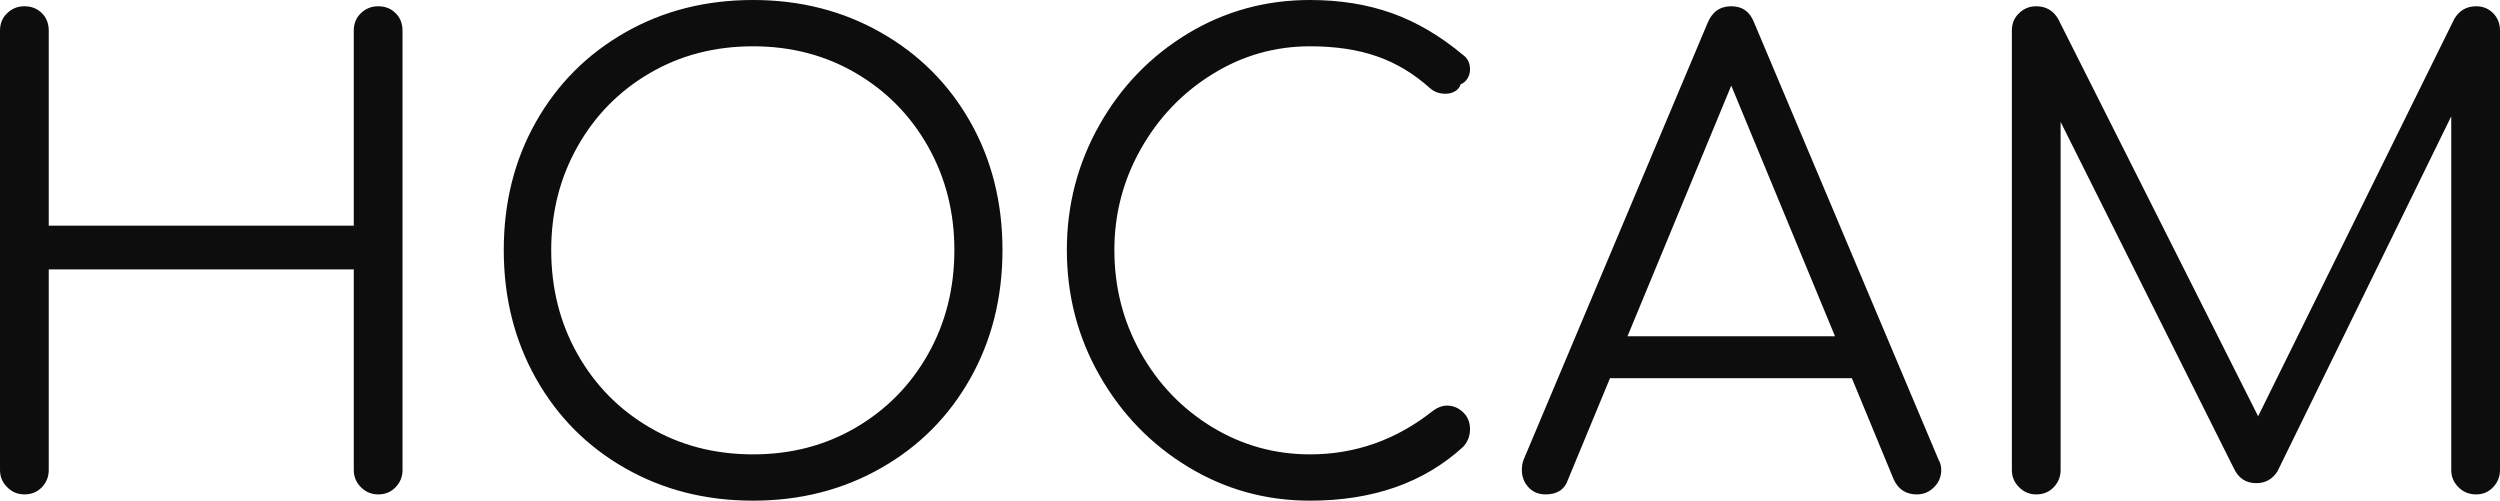 <svg xmlns="" version="1.1" xlink="http://www.w3.org/1999/xlink" xmlns:svgjs="http://svgjs.com/svgjs" width="100%" height="100%" viewBox="8.68 -68.66 347.19 69.53"><g fill="#0d0d0d"><path d="M58.8 -66.83C58.14 -66.2 57.81 -65.39 57.81 -64.4L57.81 -37.32L15.45 -37.32L15.45 -64.4C15.45 -65.39 15.13 -66.2 14.5 -66.83C13.86 -67.47 13.05 -67.79 12.06 -67.79C11.14 -67.79 10.34 -67.47 9.68 -66.83C9.01 -66.2 8.68 -65.39 8.68 -64.4L8.68 -3.39C8.68 -2.46 9.01 -1.66 9.68 -1C10.34 -0.33 11.14 0 12.06 0C13.05 0 13.86 -0.33 14.5 -1C15.13 -1.66 15.45 -2.46 15.45 -3.39L15.45 -31.25L57.81 -31.25L57.81 -3.39C57.81 -2.46 58.14 -1.66 58.8 -1C59.47 -0.33 60.27 0 61.19 0C62.18 0 62.99 -0.33 63.62 -1C64.26 -1.66 64.58 -2.46 64.58 -3.39L64.58 -64.4C64.58 -65.39 64.26 -66.2 63.62 -66.83C62.99 -67.47 62.18 -67.79 61.19 -67.79C60.27 -67.79 59.47 -67.47 58.8 -66.83Z M131.02 -64.14C125.73 -67.15 119.81 -68.66 113.27 -68.66C106.67 -68.66 100.74 -67.15 95.48 -64.14C90.21 -61.13 86.09 -57 83.11 -51.73C80.13 -46.47 78.64 -40.53 78.64 -33.94C78.64 -27.34 80.13 -21.4 83.11 -16.1C86.09 -10.81 90.21 -6.65 95.48 -3.65C100.74 -0.64 106.67 0.87 113.27 0.87C119.81 0.87 125.73 -0.64 131.02 -3.65C136.31 -6.65 140.45 -10.81 143.43 -16.1C146.41 -21.4 147.9 -27.34 147.9 -33.94C147.9 -40.53 146.41 -46.47 143.43 -51.73C140.45 -57 136.31 -61.13 131.02 -64.14ZM98.91 -58.5C103.16 -60.99 107.95 -62.23 113.27 -62.23C118.54 -62.23 123.3 -60.99 127.55 -58.5C131.8 -56.01 135.14 -52.61 137.57 -48.3C140 -43.99 141.22 -39.2 141.22 -33.94C141.22 -28.61 140 -23.8 137.57 -19.49C135.14 -15.18 131.8 -11.78 127.55 -9.29C123.3 -6.8 118.54 -5.56 113.27 -5.56C107.95 -5.56 103.16 -6.8 98.91 -9.29C94.65 -11.78 91.31 -15.18 88.88 -19.49C86.45 -23.8 85.23 -28.61 85.23 -33.94C85.23 -39.2 86.45 -43.99 88.88 -48.3C91.31 -52.61 94.65 -56.01 98.91 -58.5Z M201.98 -66.83C198.56 -68.05 194.77 -68.66 190.61 -68.66C184.41 -68.66 178.74 -67.09 173.59 -63.97C168.44 -60.84 164.36 -56.62 161.36 -51.3C158.35 -45.97 156.84 -40.19 156.84 -33.94C156.84 -27.63 158.36 -21.81 161.4 -16.49C164.44 -11.17 168.53 -6.94 173.68 -3.82C178.83 -0.69 184.47 0.87 190.61 0.87C199.34 0.87 206.43 -1.62 211.87 -6.6C212.51 -7.29 212.83 -8.1 212.83 -9.03C212.83 -10.01 212.51 -10.81 211.87 -11.41C211.23 -12.02 210.48 -12.33 209.61 -12.33C208.98 -12.33 208.34 -12.09 207.71 -11.63C202.61 -7.58 196.91 -5.56 190.61 -5.56C185.69 -5.56 181.15 -6.83 176.98 -9.37C172.81 -11.92 169.51 -15.36 167.08 -19.7C164.65 -24.04 163.44 -28.79 163.44 -33.94C163.44 -38.97 164.67 -43.66 167.13 -48C169.59 -52.34 172.9 -55.8 177.07 -58.37C181.23 -60.95 185.75 -62.23 190.61 -62.23C194.14 -62.23 197.23 -61.77 199.89 -60.84C202.56 -59.92 205.01 -58.44 207.27 -56.42C207.85 -55.9 208.57 -55.64 209.44 -55.64C209.9 -55.64 210.34 -55.75 210.74 -55.98C211.15 -56.22 211.41 -56.53 211.52 -56.94C211.93 -57.11 212.25 -57.39 212.48 -57.76C212.71 -58.14 212.83 -58.56 212.83 -59.02C212.83 -59.89 212.51 -60.56 211.87 -61.02C208.69 -63.68 205.39 -65.62 201.98 -66.83Z M278.27 -3.39C278.27 -3.91 278.16 -4.37 277.92 -4.77L252.32 -65.44C251.74 -67.01 250.67 -67.79 249.11 -67.79C247.54 -67.79 246.45 -67.01 245.81 -65.44L220.29 -4.86C220.12 -4.46 220.03 -3.96 220.03 -3.39C220.03 -2.46 220.33 -1.66 220.94 -1C221.55 -0.33 222.34 0 223.33 0C224.95 0 225.99 -0.69 226.45 -2.08L232.27 -16.14L265.86 -16.14L271.67 -2.08C272.31 -0.69 273.38 0 274.89 0C275.81 0 276.61 -0.33 277.27 -1C277.94 -1.66 278.27 -2.46 278.27 -3.39ZM263.52 -21.96L234.7 -21.96L249.11 -56.77Z M354.91 -66.83C354.28 -67.47 353.5 -67.79 352.57 -67.79C351.24 -67.79 350.23 -67.21 349.53 -66.05L322.28 -10.85L294.5 -66.05C293.81 -67.21 292.8 -67.79 291.46 -67.79C290.54 -67.79 289.74 -67.47 289.08 -66.83C288.41 -66.2 288.08 -65.39 288.08 -64.4L288.08 -3.39C288.08 -2.46 288.41 -1.66 289.08 -1C289.74 -0.33 290.54 0 291.46 0C292.45 0 293.26 -0.33 293.89 -1C294.53 -1.66 294.85 -2.46 294.85 -3.39L294.85 -51.73L318.89 -3.65C319.53 -2.26 320.57 -1.56 322.02 -1.56C323.29 -1.56 324.27 -2.11 324.97 -3.21L349.1 -52.51L349.1 -3.39C349.1 -2.46 349.43 -1.66 350.1 -1C350.76 -0.33 351.59 0 352.57 0C353.5 0 354.28 -0.33 354.91 -1C355.55 -1.66 355.87 -2.46 355.87 -3.39L355.87 -64.4C355.87 -65.39 355.55 -66.2 354.91 -66.83Z"></path></g></svg>